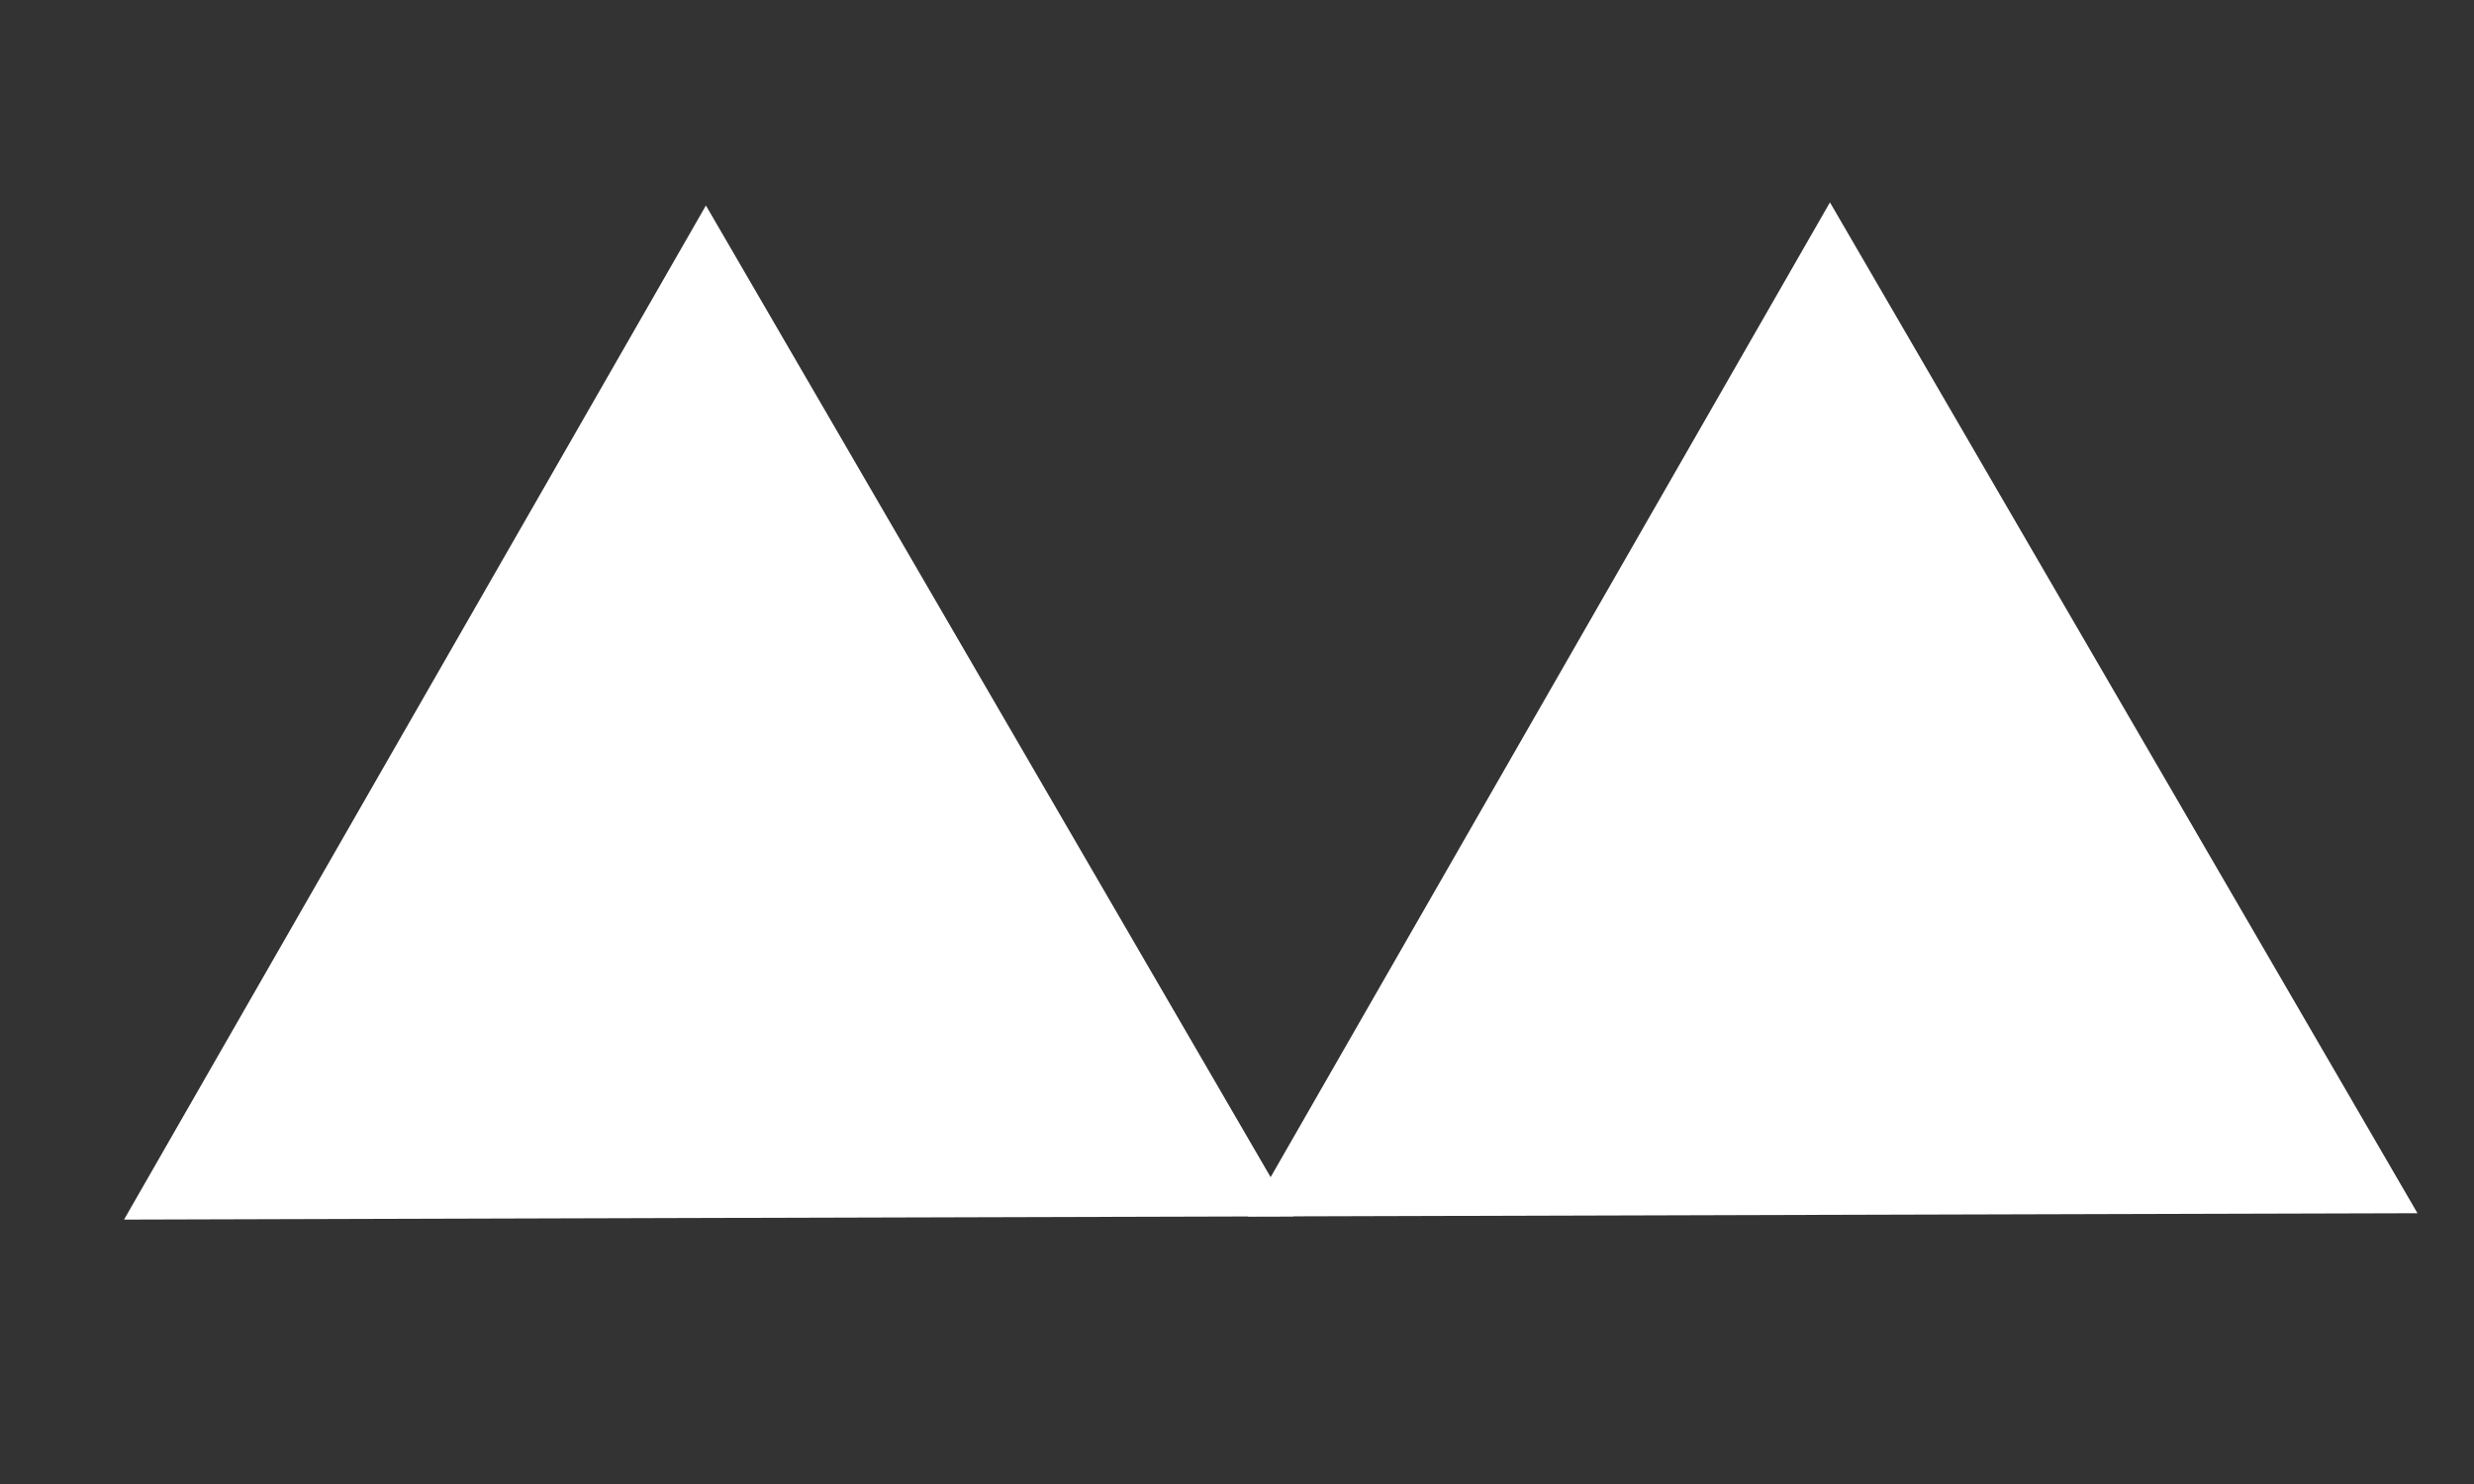 <svg xmlns="http://www.w3.org/2000/svg" viewBox="0 0 50 30"><rect x="0" y="0" width="50" height="30" fill="#333333" stroke="none"/><path class="logo-path" d="M25.681 24.326l-11.358.031-11.359.032 5.652-9.853 5.652-9.853 5.707 9.822z" fill="white" stroke="white" stroke-width=".529"/><path class="logo-path" d="M48.399 24.263l-11.359.031-11.359.032 5.652-9.853 5.652-9.853 5.707 9.821z" fill="white" stroke="white" stroke-width=".529"/></svg>